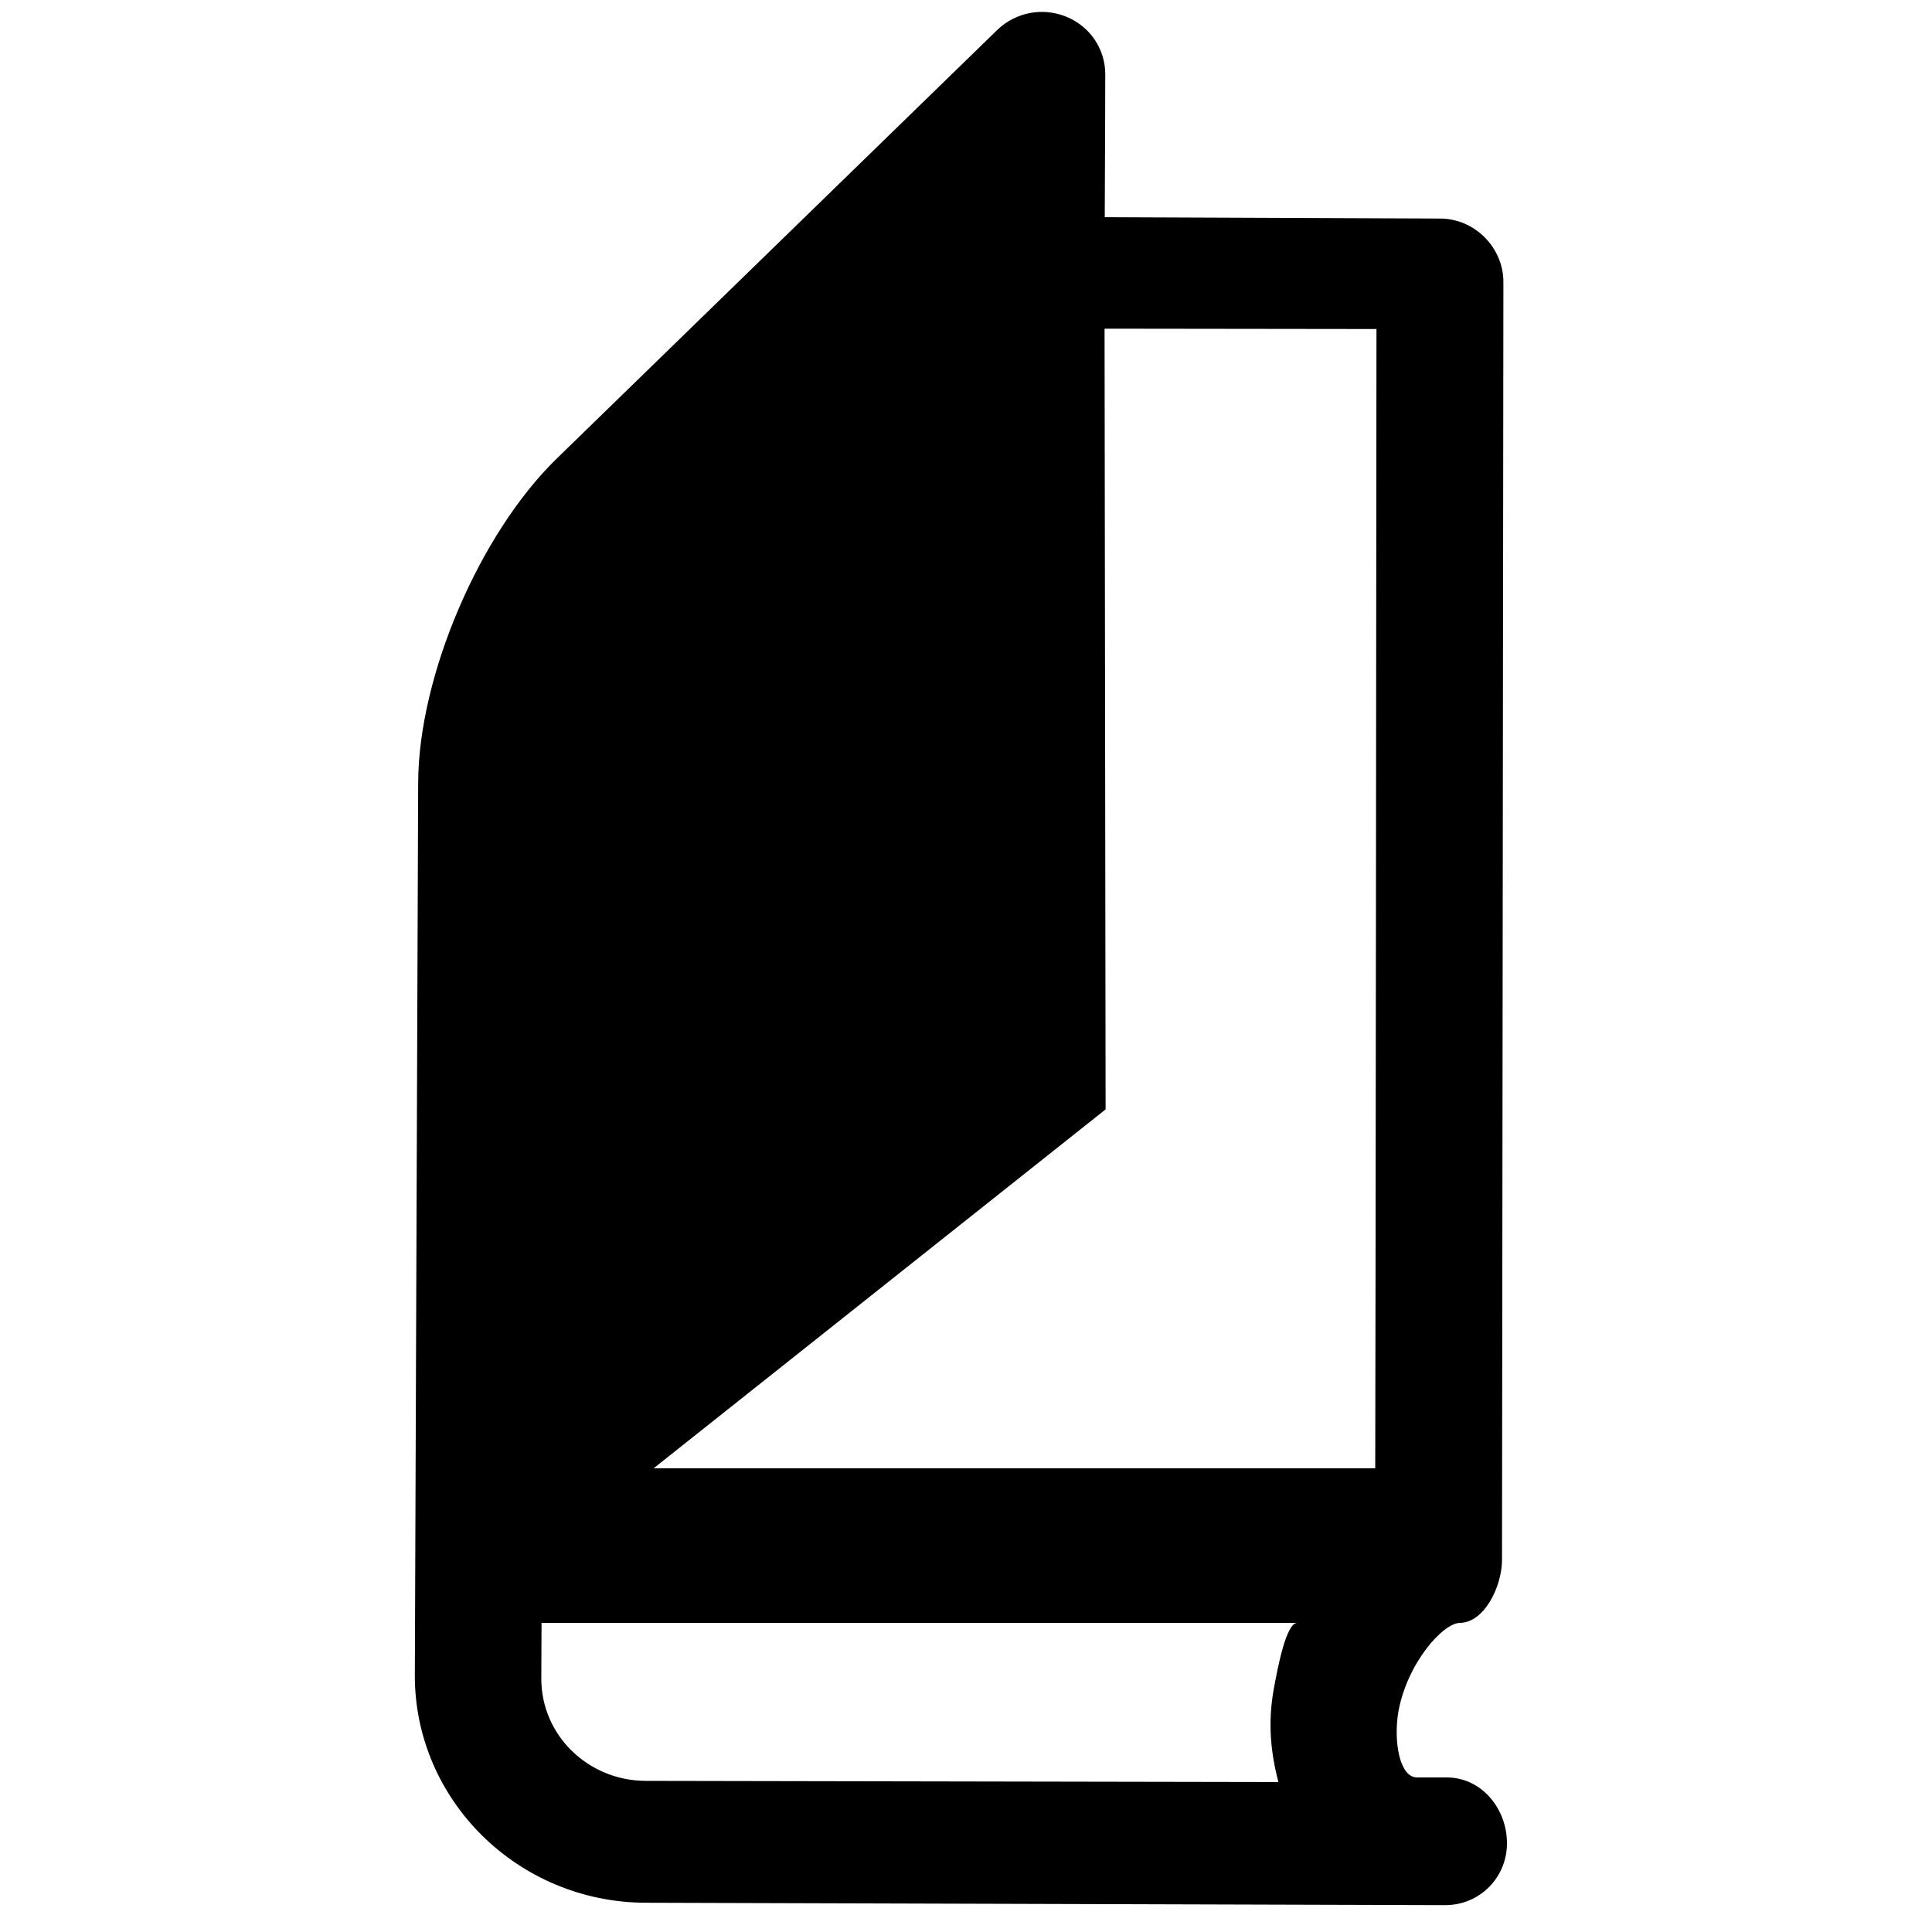 <?xml version="1.0" encoding="utf-8"?>
<!-- Generator: Adobe Illustrator 15.1.0, SVG Export Plug-In . SVG Version: 6.00 Build 0)  -->
<svg version="1.2" baseProfile="tiny" id="Layer_1" xmlns="http://www.w3.org/2000/svg" xmlns:xlink="http://www.w3.org/1999/xlink"
	 x="0px" y="0px" width="50px" height="50px" viewBox="0 0 50 50" overflow="inherit" xml:space="preserve">
<path d="M14.009,43.445L14.015,42c1.925,0,14.441,0,19.557,0c-0.282,0-0.499,1.115-0.612,1.74c-0.15,0.857-0.074,1.619,0.125,2.379
	l-16.364-0.03C15.227,46.089,14.009,44.914,14.009,43.445z M35.623,8.515c0,2.756-0.025,27.485-0.032,29.485
	c-2.006,0-13.946,0-18.676,0l11.698-9.289L28.586,8.506C29.649,8.509,34.636,8.515,35.623,8.515z M37.44,46h-0.768
	c-0.452,0-0.611-0.932-0.483-1.697C36.415,43.041,37.347,42,37.784,42h-0.007c0.632,0,1.095-0.939,1.095-1.633l0.036-33.071
	c0-0.882-0.736-1.637-1.636-1.64c0,0-6.811-0.026-8.681-0.035C28.6,4.063,28.604,1.92,28.604,1.92c0-0.649-0.394-1.238-1.006-1.486
	c-0.612-0.252-1.312-0.118-1.786,0.338L14.415,11.861c-2.005,1.947-3.587,5.639-3.593,8.407l-0.086,23.084
	c-0.008,3.234,2.668,5.88,5.973,5.891L37.4,49.305c0.898,0,1.6-0.717,1.6-1.599c0-0.005,0-0.005,0-0.005
	C39,46.813,38.347,46,37.44,46z"/>
</svg>
